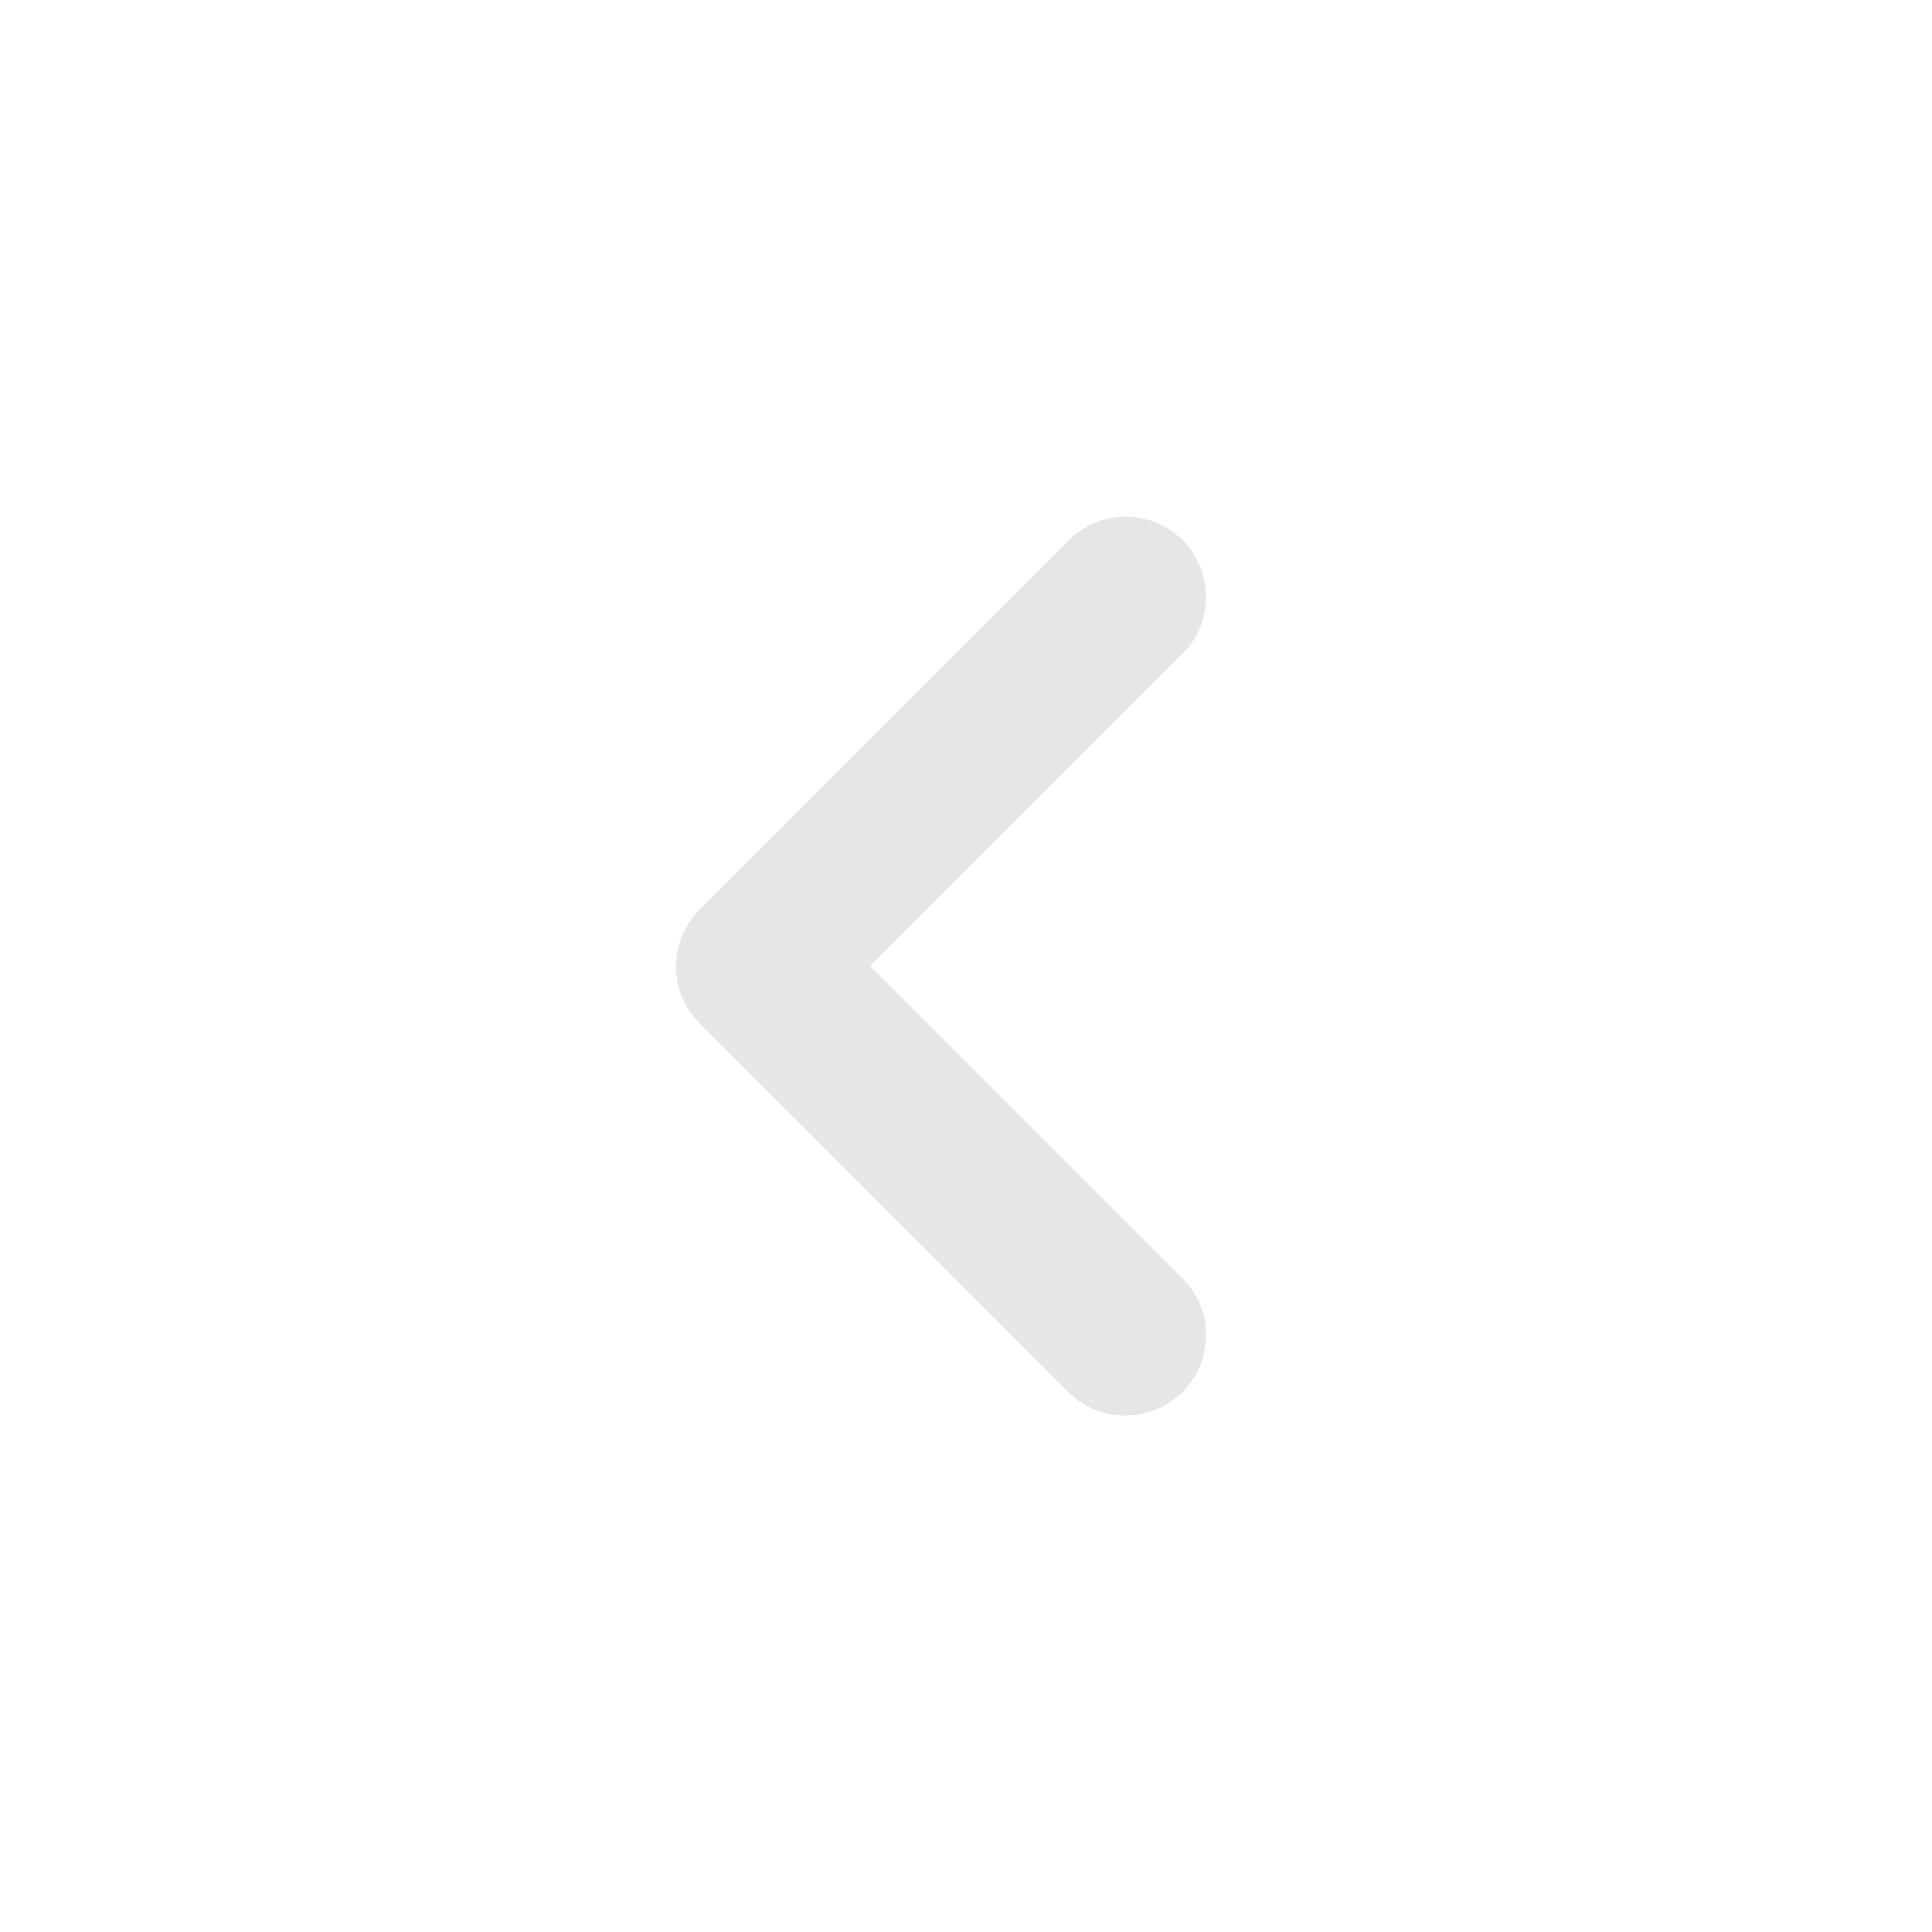 <svg width="90" height="90" viewBox="0 0 90 90" fill="none" xmlns="http://www.w3.org/2000/svg">
<path d="M55.088 64.838C55.435 64.491 55.711 64.079 55.9 63.625C56.088 63.172 56.185 62.685 56.185 62.194C56.185 61.703 56.088 61.217 55.9 60.763C55.711 60.309 55.435 59.897 55.088 59.55L40.538 45L55.088 30.45C55.789 29.749 56.183 28.798 56.183 27.807C56.183 26.815 55.789 25.864 55.088 25.163C54.387 24.462 53.436 24.068 52.444 24.068C51.453 24.068 50.502 24.462 49.8 25.163L32.588 42.375C32.24 42.722 31.965 43.134 31.776 43.588C31.588 44.042 31.491 44.528 31.491 45.019C31.491 45.51 31.588 45.996 31.776 46.45C31.965 46.904 32.24 47.316 32.588 47.663L49.8 64.875C51.225 66.3 53.625 66.3 55.088 64.838Z" fill="#E6E6E6"/>
</svg>
